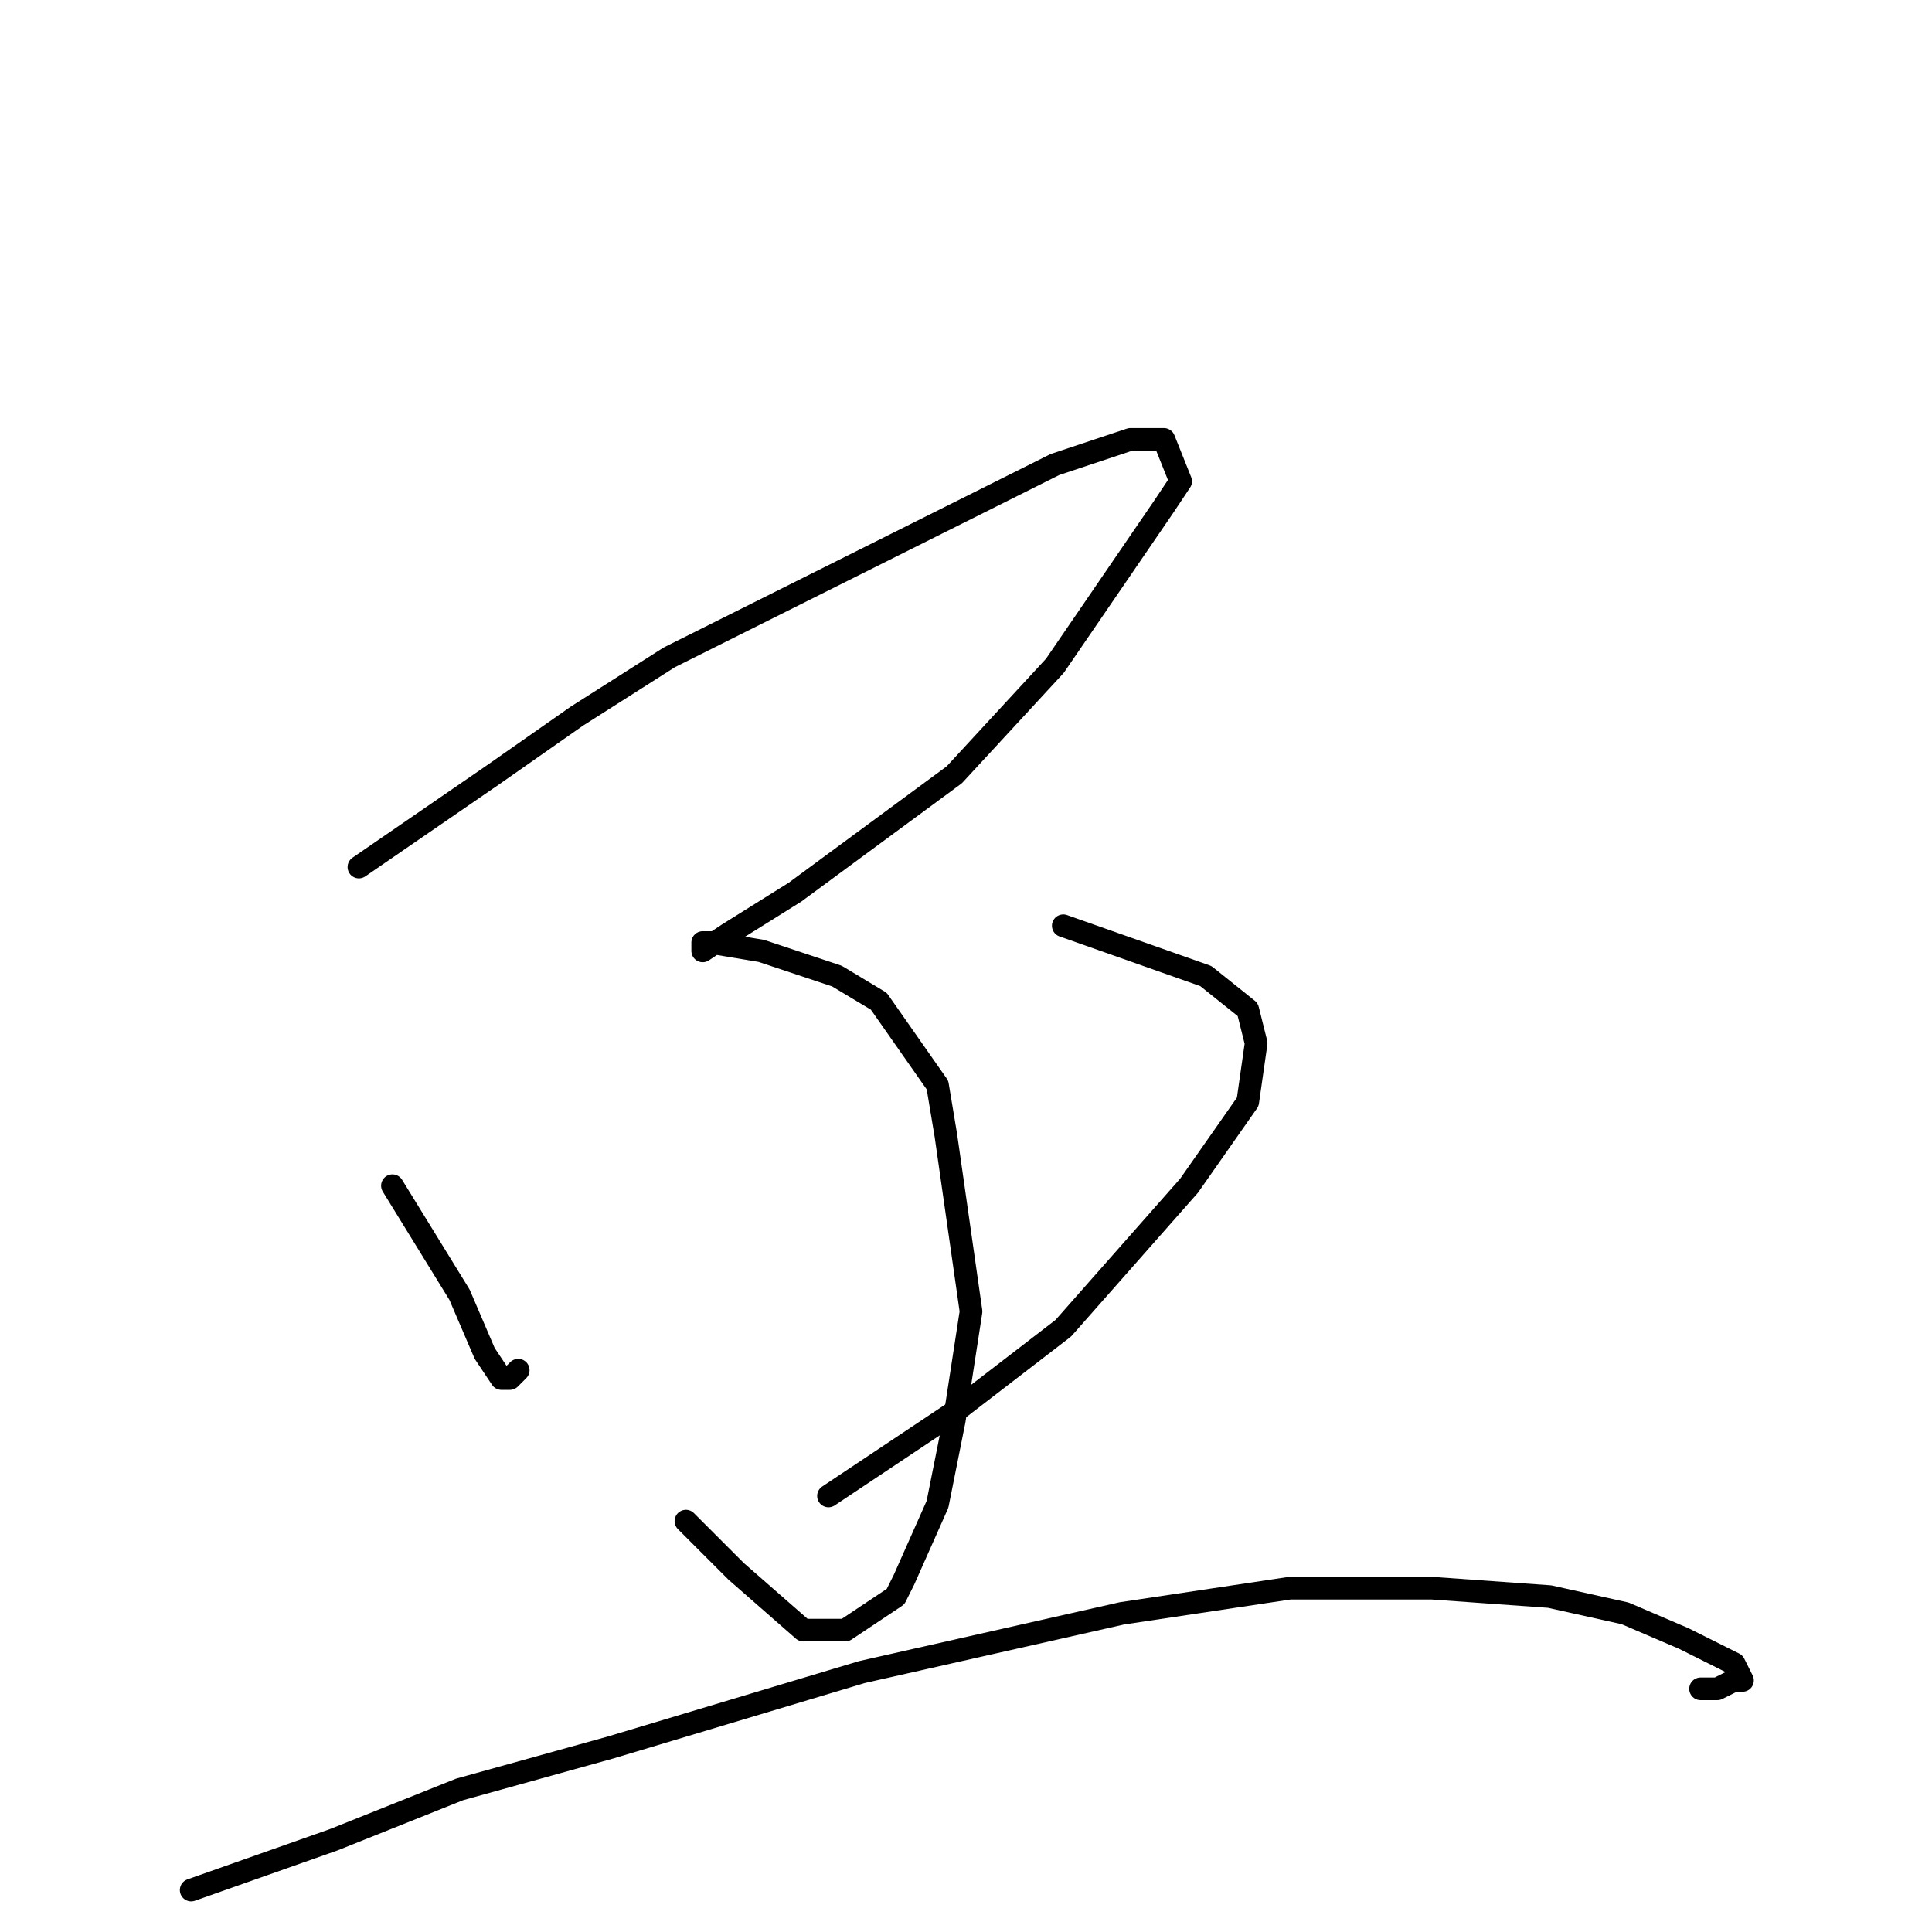 <?xml version="1.0" standalone="no"?>
    <svg width="256" height="256" xmlns="http://www.w3.org/2000/svg" version="1.1">
    <polyline stroke="black" stroke-width="3" stroke-linecap="round" fill="transparent" stroke-linejoin="round" points="47.556 114.889 65.333 102.667 76.445 94.889 88.667 87.111 124.222 69.333 139.778 61.556 149.778 58.222 154.222 58.222 156.444 63.778 154.222 67.111 139.778 88.222 126.444 102.667 105.333 118.222 96.444 123.778 93.111 126 93.111 124.889 94.222 124.889 100.889 126 110.889 129.333 116.444 132.667 124.222 143.778 125.333 150.444 128.667 173.778 126.444 188.222 124.222 199.333 119.778 209.333 118.667 211.556 112 216 106.444 216 97.556 208.222 90.889 201.556 90.889 201.556 " />
        <polyline stroke="black" stroke-width="3" stroke-linecap="round" fill="transparent" stroke-linejoin="round" points="52 157.111 60.889 171.556 64.222 179.333 66.445 182.667 67.556 182.667 68.667 181.556 68.667 181.556 " />
        <polyline stroke="black" stroke-width="3" stroke-linecap="round" fill="transparent" stroke-linejoin="round" points="140.889 122.667 159.778 129.333 165.333 133.778 166.444 138.222 165.333 146 157.556 157.111 140.889 176 126.444 187.111 109.778 198.222 109.778 198.222 " />
        <polyline stroke="black" stroke-width="3" stroke-linecap="round" fill="transparent" stroke-linejoin="round" points="25.333 250.444 44.222 243.778 60.889 237.111 80.889 231.556 114.222 221.556 148.667 213.778 170.889 210.444 189.778 210.444 205.333 211.556 215.333 213.778 223.111 217.111 229.778 220.444 230.889 222.667 229.778 222.667 227.556 223.778 225.333 223.778 225.333 223.778 " />
        </svg>